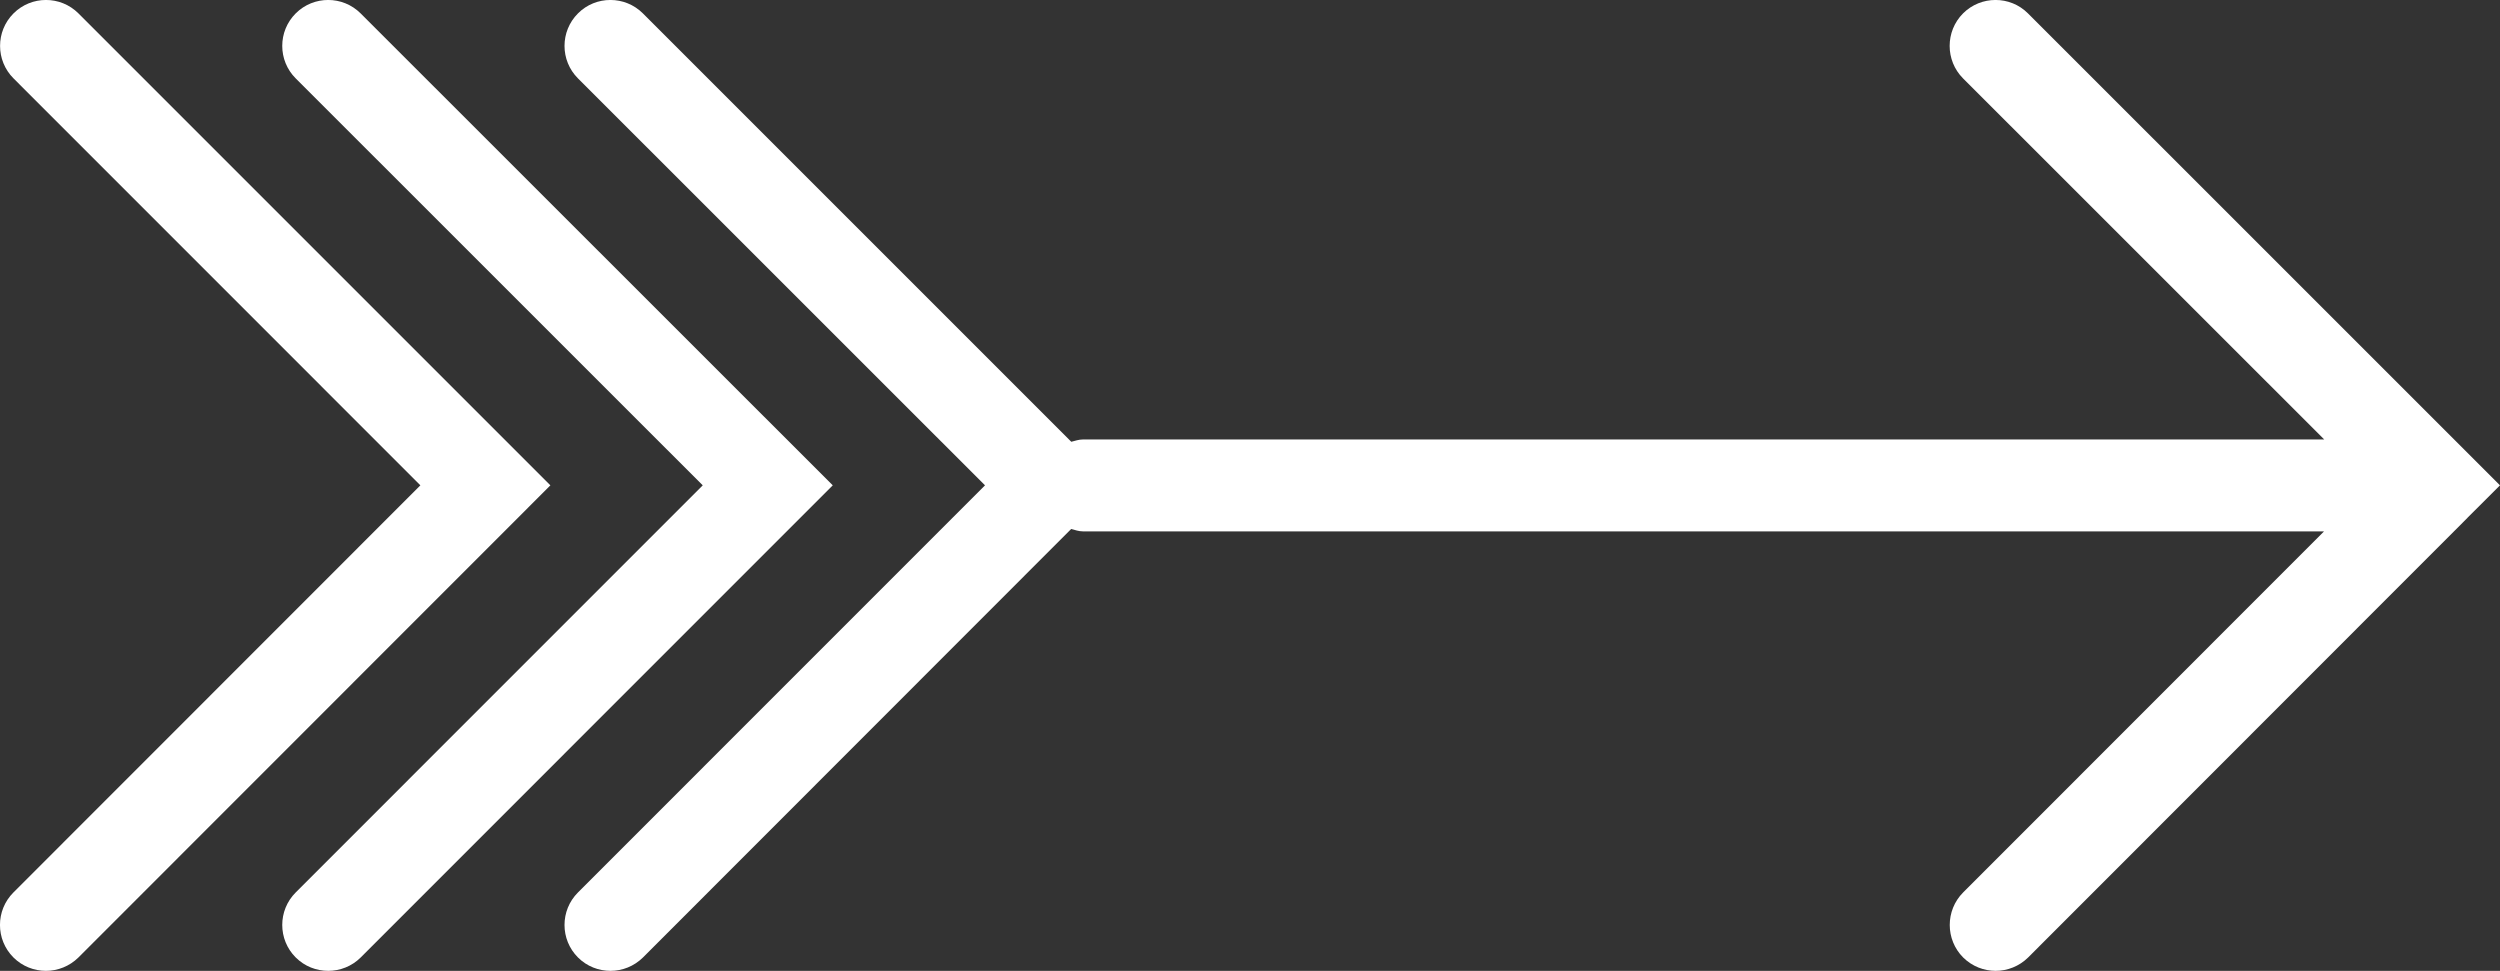 <?xml version="1.0" encoding="iso-8859-1"?>
<!-- Generator: Adobe Illustrator 16.0.4, SVG Export Plug-In . SVG Version: 6.00 Build 0)  -->
<!DOCTYPE svg PUBLIC "-//W3C//DTD SVG 1.1//EN" "http://www.w3.org/Graphics/SVG/1.1/DTD/svg11.dtd">
<svg version="1.1" id="Capa_1" xmlns="http://www.w3.org/2000/svg" xmlns:xlink="http://www.w3.org/1999/xlink" x="0px" y="0px"
	 width="27.208px" height="10.566px" fill="#fff" viewBox="0 0 27.208 10.566" style="enable-background:new 0 0 27.208 10.566;"
	 xml:space="preserve">
<rect x="0" y="0" width="27.208" height="10.566" fill="#333333" stroke="none"/>
<g>
	<path d="M3.925,0.146c-0.195-0.195-0.512-0.195-0.707,0c-0.195,0.195-0.195,0.512,0,0.707l4.43,4.429l-4.43,4.431
		c-0.195,0.195-0.195,0.512,0,0.707c0.098,0.098,0.226,0.146,0.354,0.146s0.257-0.049,0.354-0.146l5.137-5.138L3.925,0.146z"/>
	<path d="M0.854,0.146c-0.195-0.195-0.512-0.195-0.707,0c-0.195,0.195-0.195,0.512,0,0.707l4.428,4.429L0.146,9.713
		c-0.195,0.195-0.195,0.512,0,0.707c0.098,0.098,0.227,0.146,0.354,0.146s0.256-0.049,0.354-0.146L5.99,5.282L0.854,0.146z"/>
	<path d="M26.855,5.634l0.353-0.352l-5.137-5.136c-0.194-0.195-0.512-0.195-0.707,0c-0.194,0.195-0.194,0.512,0,0.707l3.931,3.93
		h-13.51c-0.045,0-0.085,0.015-0.126,0.025L6.997,0.146c-0.195-0.195-0.513-0.195-0.707,0c-0.195,0.195-0.195,0.512,0,0.707
		l4.43,4.429L6.29,9.713c-0.195,0.195-0.195,0.512,0,0.707c0.098,0.098,0.226,0.146,0.354,0.146s0.256-0.049,0.354-0.146l4.66-4.663
		c0.041,0.011,0.082,0.026,0.127,0.026h13.508l-3.928,3.93c-0.194,0.195-0.194,0.512,0,0.707c0.099,0.098,0.227,0.146,0.354,0.146
		s0.256-0.049,0.354-0.146l4.778-4.781C26.853,5.637,26.854,5.636,26.855,5.634z"/>
</g>
<g>
</g>
<g>
</g>
<g>
</g>
<g>
</g>
<g>
</g>
<g>
</g>
<g>
</g>
<g>
</g>
<g>
</g>
<g>
</g>
<g>
</g>
<g>
</g>
<g>
</g>
<g>
</g>
<g>
</g>
</svg>
